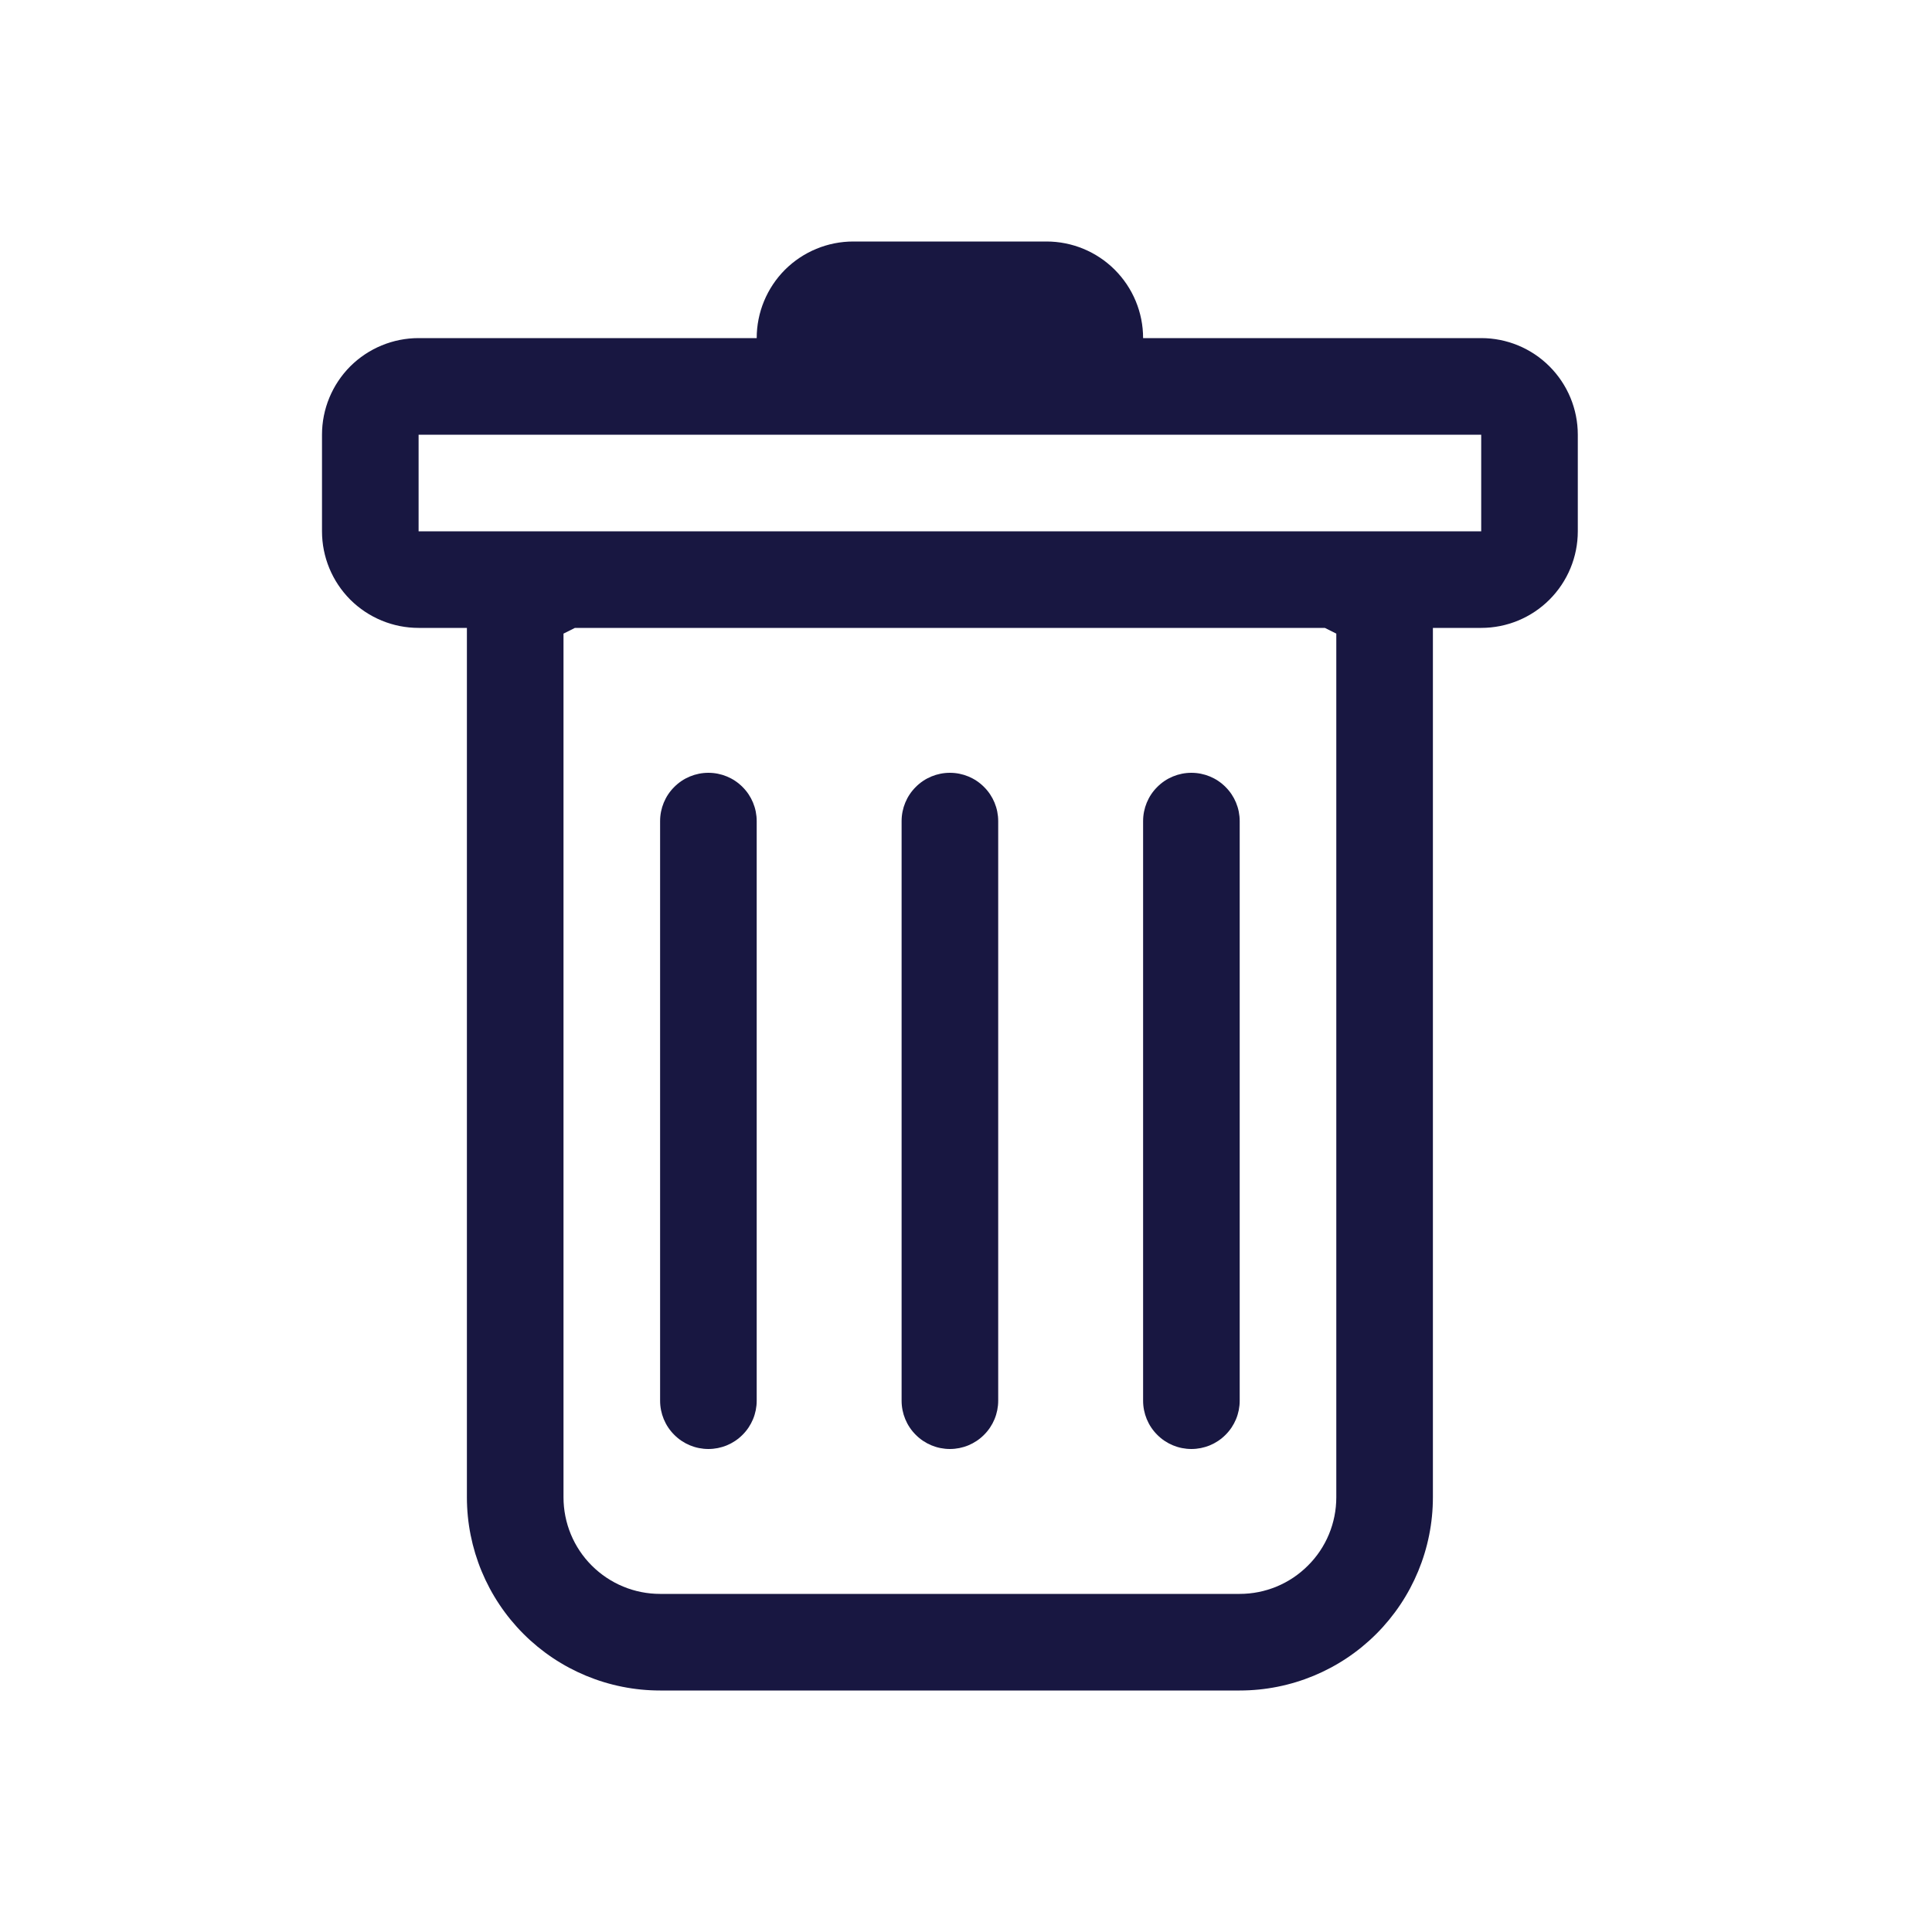<svg width="24" height="24" viewBox="0 0 24 24" fill="none" xmlns="http://www.w3.org/2000/svg">
<path d="M8.8 9.6C8.959 9.6 9.112 9.663 9.224 9.776C9.337 9.888 9.4 10.041 9.4 10.2V17.4C9.4 17.559 9.337 17.712 9.224 17.824C9.112 17.937 8.959 18 8.8 18C8.641 18 8.488 17.937 8.376 17.824C8.263 17.712 8.2 17.559 8.2 17.4V10.2C8.2 10.041 8.263 9.888 8.376 9.776C8.488 9.663 8.641 9.6 8.8 9.6V9.6ZM11.8 9.6C11.959 9.6 12.112 9.663 12.224 9.776C12.337 9.888 12.4 10.041 12.4 10.2V17.4C12.4 17.559 12.337 17.712 12.224 17.824C12.112 17.937 11.959 18 11.8 18C11.641 18 11.488 17.937 11.376 17.824C11.263 17.712 11.2 17.559 11.2 17.4V10.2C11.2 10.041 11.263 9.888 11.376 9.776C11.488 9.663 11.641 9.6 11.8 9.6V9.6ZM15.4 10.2C15.4 10.041 15.337 9.888 15.224 9.776C15.112 9.663 14.959 9.6 14.8 9.6C14.641 9.6 14.488 9.663 14.376 9.776C14.263 9.888 14.2 10.041 14.2 10.2V17.4C14.2 17.559 14.263 17.712 14.376 17.824C14.488 17.937 14.641 18 14.8 18C14.959 18 15.112 17.937 15.224 17.824C15.337 17.712 15.4 17.559 15.4 17.4V10.2Z" fill="#181741"/>
<path fill-rule="evenodd" clip-rule="evenodd" d="M19.6 6.6C19.6 6.918 19.474 7.223 19.248 7.449C19.023 7.674 18.718 7.8 18.4 7.8H17.8V18.6C17.8 19.236 17.547 19.847 17.097 20.297C16.647 20.747 16.037 21 15.4 21H8.2C7.563 21 6.953 20.747 6.503 20.297C6.053 19.847 5.8 19.236 5.8 18.6V7.8H5.2C4.882 7.8 4.577 7.674 4.351 7.449C4.126 7.223 4 6.918 4 6.6V5.4C4 5.082 4.126 4.777 4.351 4.551C4.577 4.326 4.882 4.2 5.2 4.2H9.4C9.4 3.882 9.526 3.577 9.751 3.351C9.977 3.126 10.282 3 10.6 3H13C13.318 3 13.623 3.126 13.848 3.351C14.074 3.577 14.2 3.882 14.2 4.2H18.4C18.718 4.2 19.023 4.326 19.248 4.551C19.474 4.777 19.6 5.082 19.6 5.4V6.6ZM7.142 7.8L7 7.871V18.6C7 18.918 7.126 19.224 7.351 19.448C7.577 19.674 7.882 19.8 8.2 19.8H15.4C15.718 19.8 16.023 19.674 16.248 19.448C16.474 19.224 16.6 18.918 16.6 18.6V7.871L16.458 7.8H7.142ZM5.2 6.6V5.4H18.4V6.6H5.2Z" fill="#181741"/>
</svg>
